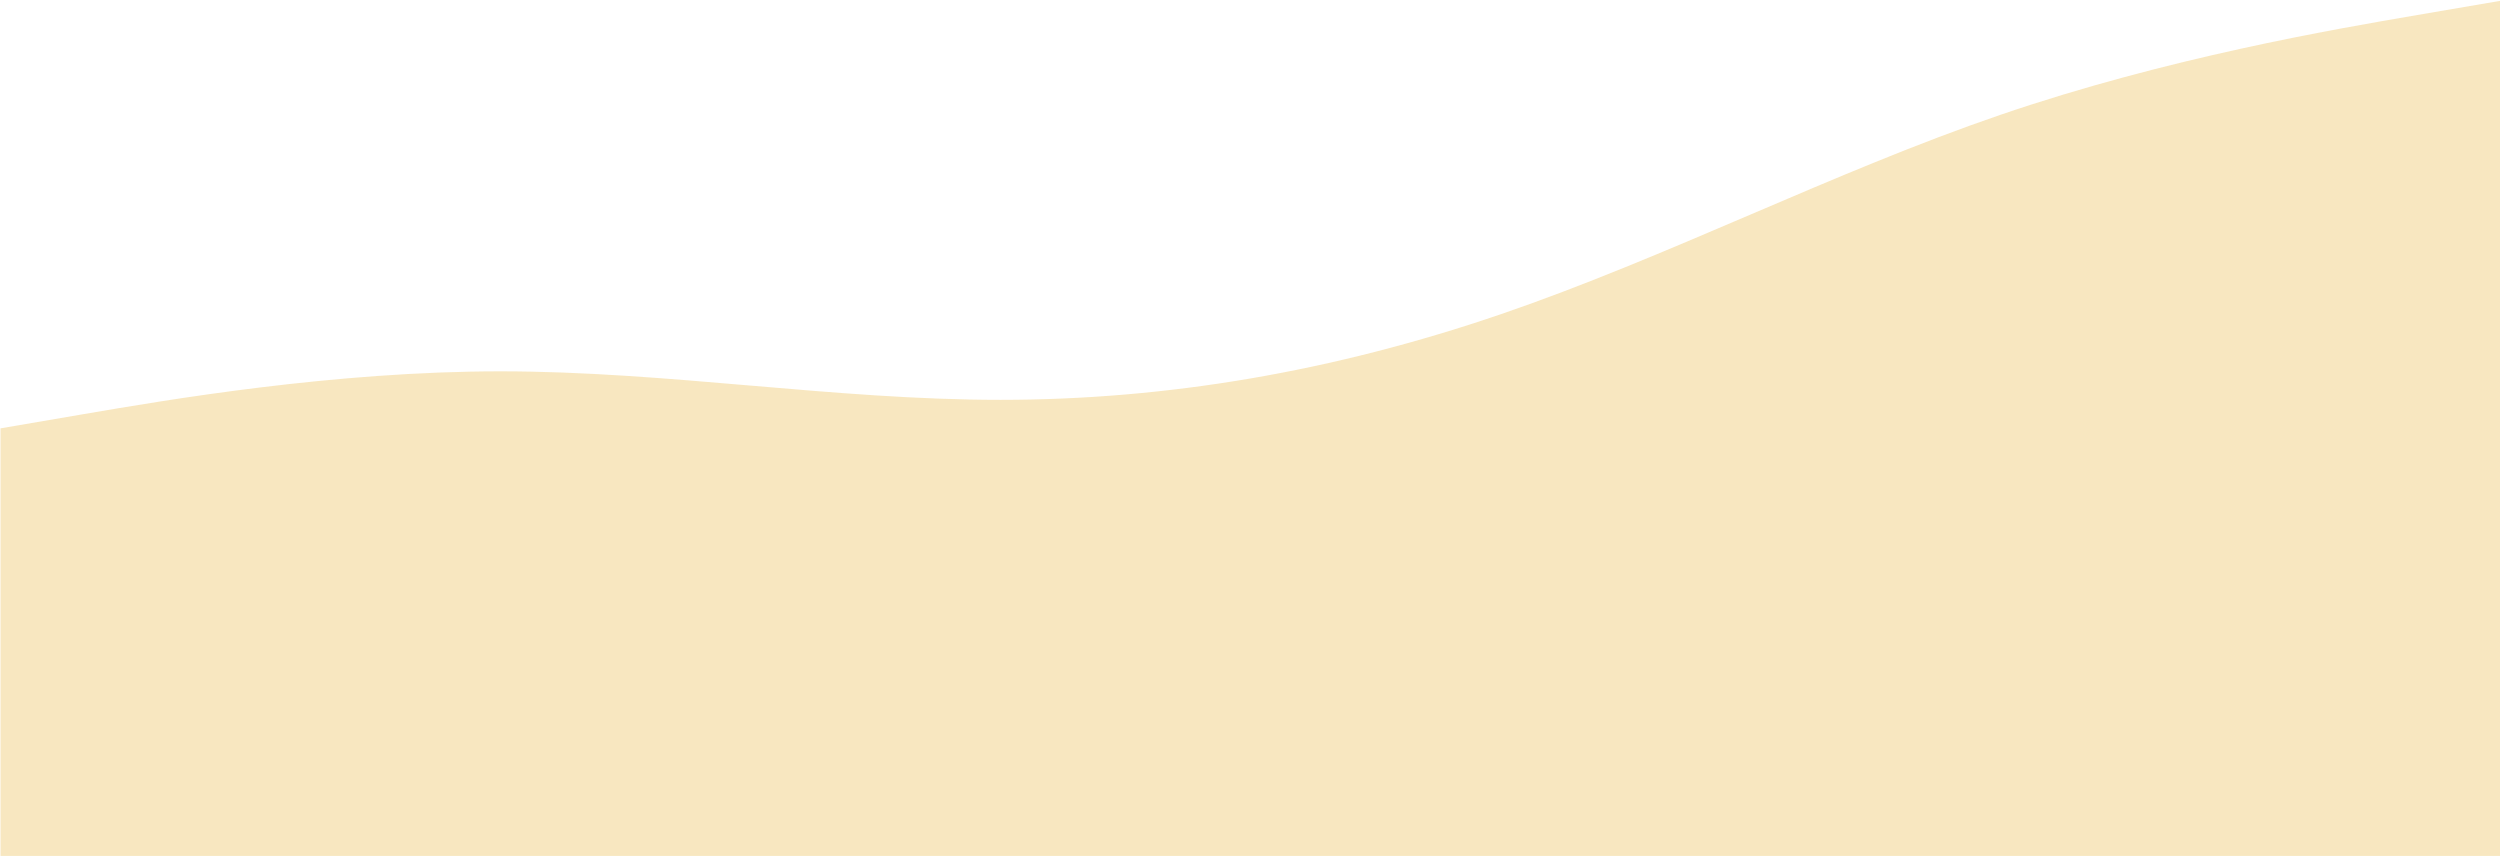<svg overflow="visible" width="1440" height="493" viewBox="0 0 1440 493" fill="none" xmlns="http://www.w3.org/2000/svg">
    <path overflow="visible" fill-rule=" evenodd" clip-rule="evenodd"
        d="M0.297 246.725L48.297 238.516C96.297 230.307 192.297 213.888 288.297 213.888C384.297 213.888 480.297 230.307 576.297 230.307C672.297 230.307 768.297 213.888 864.297 181.052C960.297 148.215 1056.3 98.96 1152.3 66.124C1248.3 33.287 1344.3 16.869 1392.3 8.659L1440.3 0.45V493H1392.3C1344.3 493 1248.3 493 1152.3 493C1056.3 493 960.297 493 864.297 493C768.297 493 672.297 493 576.297 493C480.297 493 384.297 493 288.297 493C192.297 493 96.297 493 48.297 493H0.297V246.725Z"
        fill="#E6AF2E" fill-opacity="0.3" />
</svg>